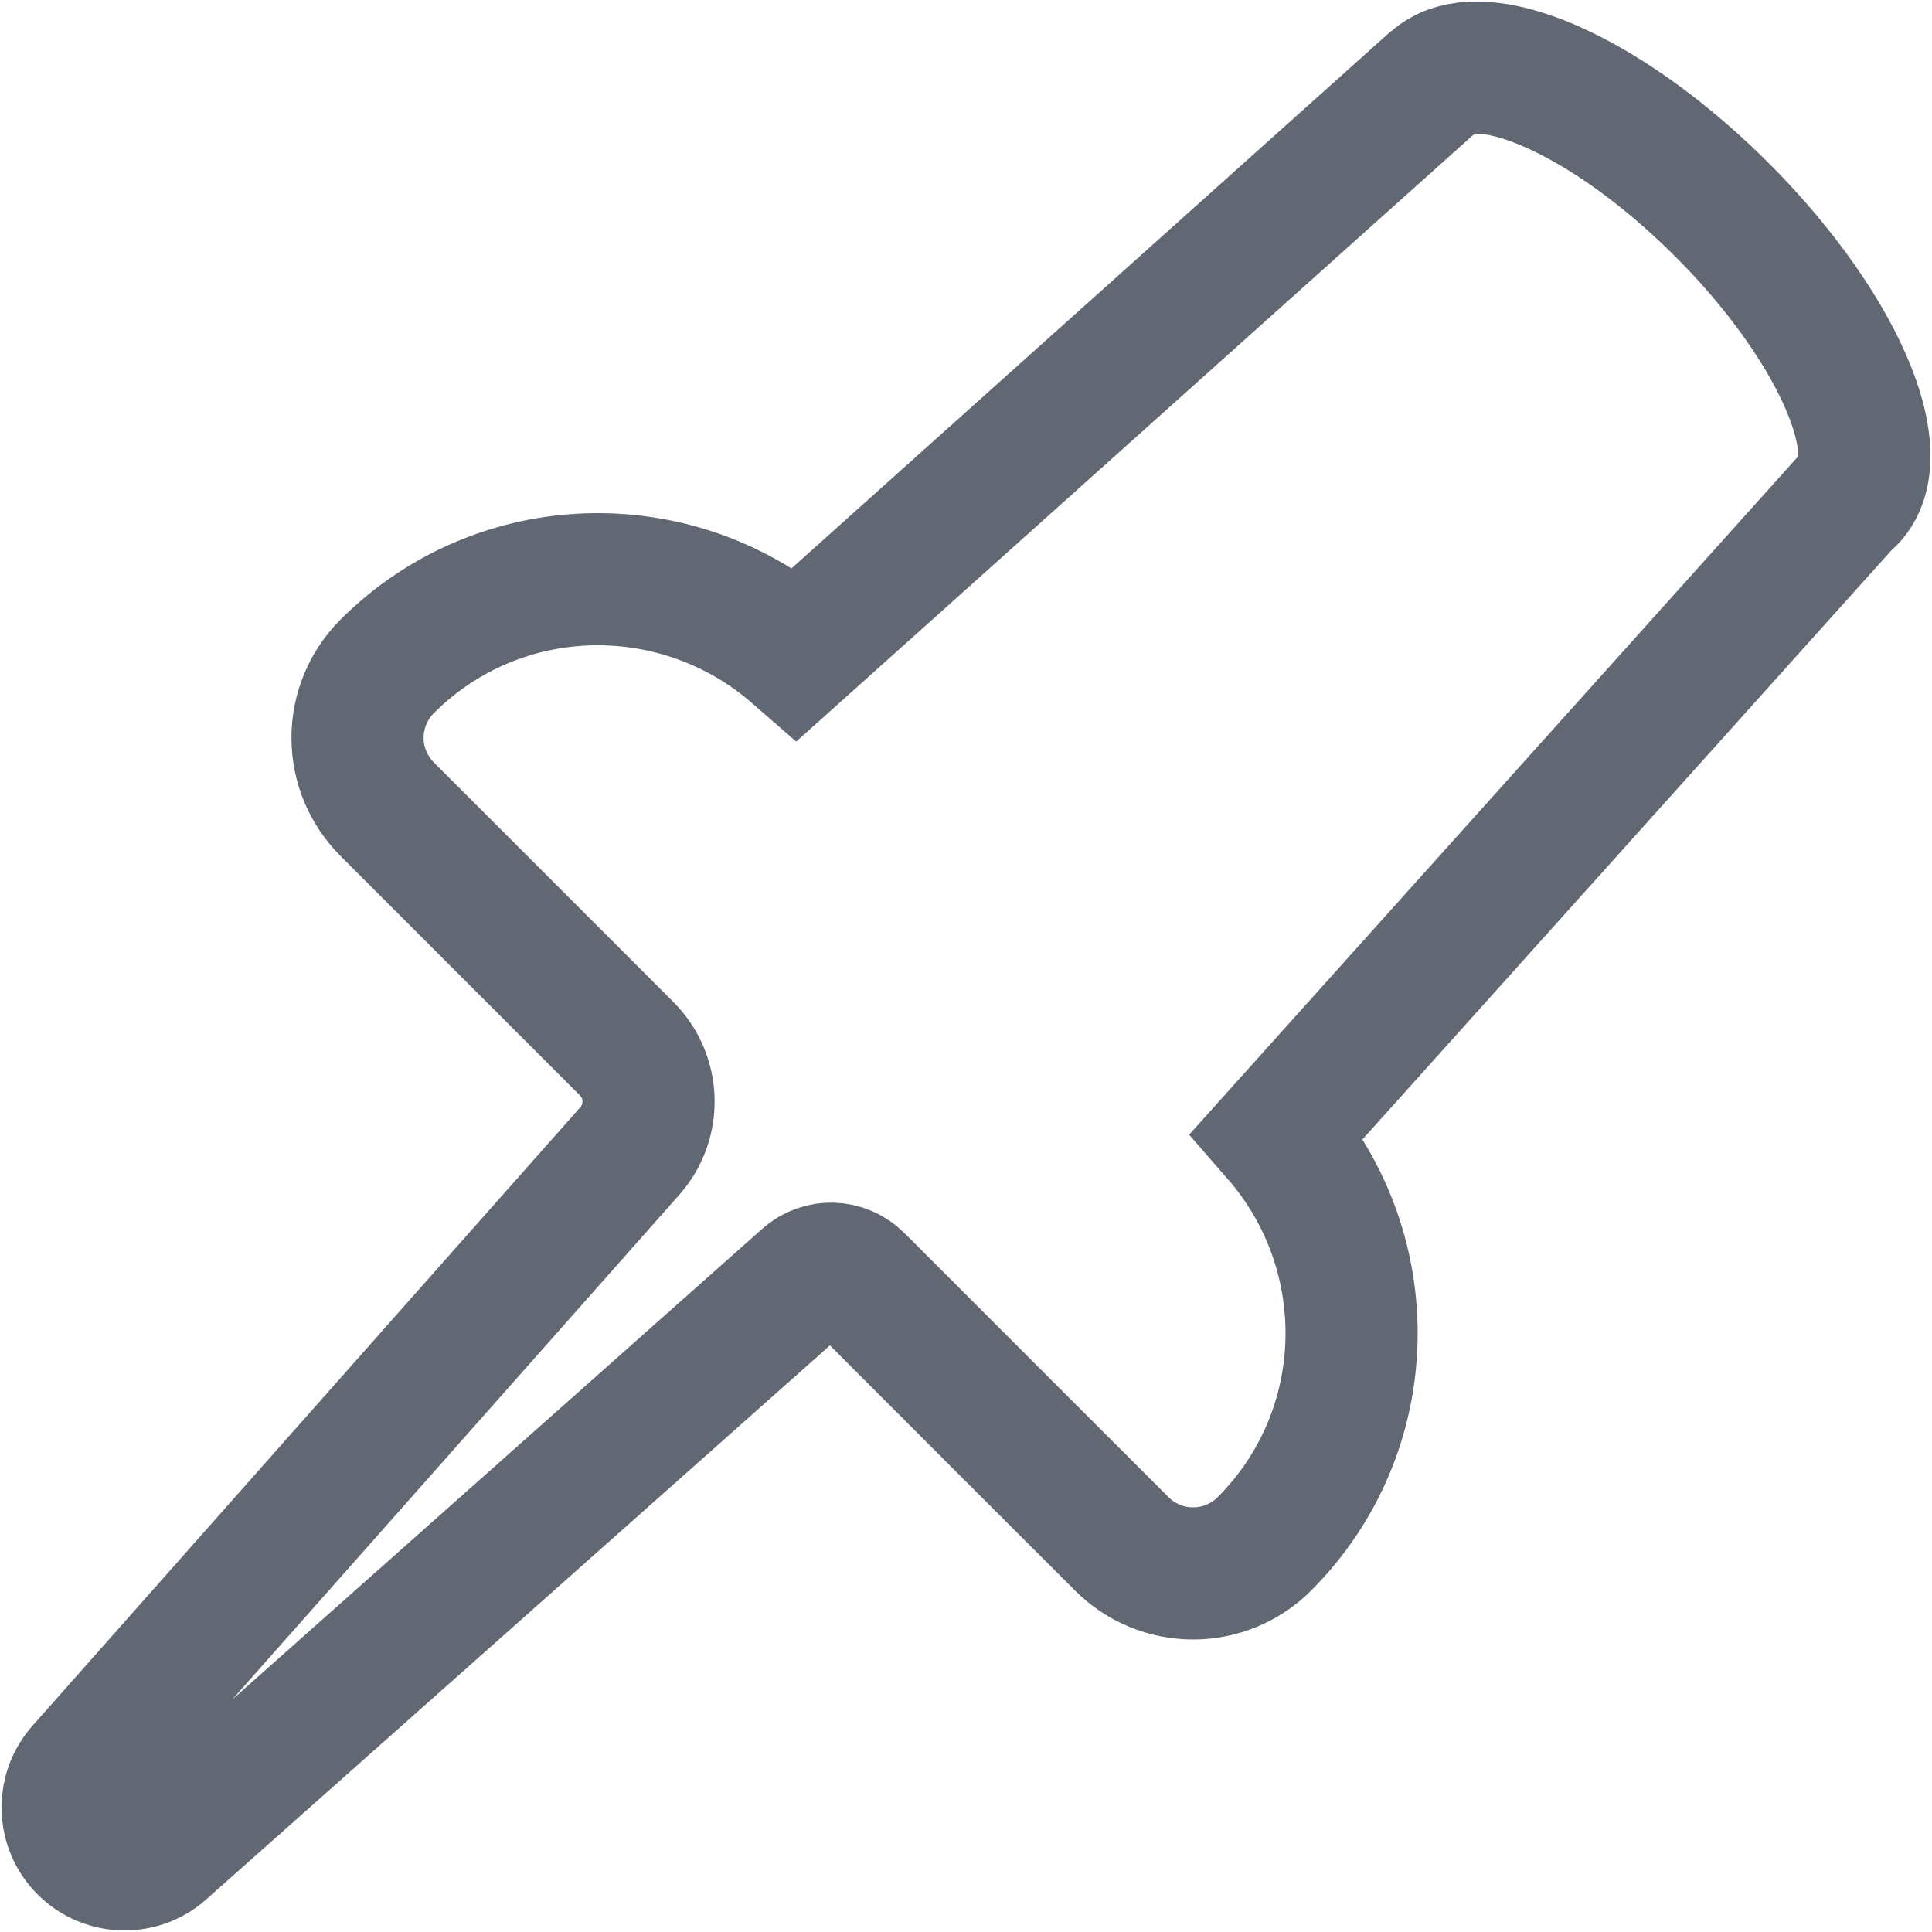<svg width="20" height="20" viewBox="0 0 20 20" fill="none" xmlns="http://www.w3.org/2000/svg">
<g clip-path="url(#clip0_30_2)">
<path d="M19.142 5.171C19.282 5.031 19.326 4.81 19.286 4.538C19.195 3.909 18.657 3.003 17.826 2.172C16.858 1.204 15.794 0.636 15.179 0.705C15.097 0.715 15.023 0.735 14.958 0.768C14.917 0.788 14.88 0.813 14.846 0.844L14.819 0.865L8.236 6.764C7.016 5.701 5.17 5.737 4.007 6.899C3.812 7.095 3.701 7.36 3.701 7.638C3.701 7.915 3.812 8.18 4.007 8.376C4.007 8.376 5.669 10.038 6.487 10.856C6.776 11.145 6.791 11.61 6.519 11.916C4.648 14.029 0.848 18.319 0.848 18.319C0.652 18.539 0.648 18.876 0.849 19.102C1.065 19.345 1.437 19.368 1.681 19.151C1.681 19.151 6.146 15.185 8.345 13.232C8.499 13.095 8.733 13.102 8.878 13.248L8.917 13.286L10.46 14.83L11.613 15.982C11.808 16.178 12.074 16.288 12.351 16.288C12.627 16.288 12.893 16.178 13.089 15.982C14.25 14.82 14.287 12.973 13.223 11.753L19.121 5.184C19.127 5.179 19.136 5.177 19.142 5.171Z" stroke="#616874" stroke-width="1.368" stroke-linecap="round"/>
</g>
<defs>
<clipPath id="clip0_30_2">
<rect width="20" height="20" fill="white"/>
</clipPath>
</defs>
</svg>
